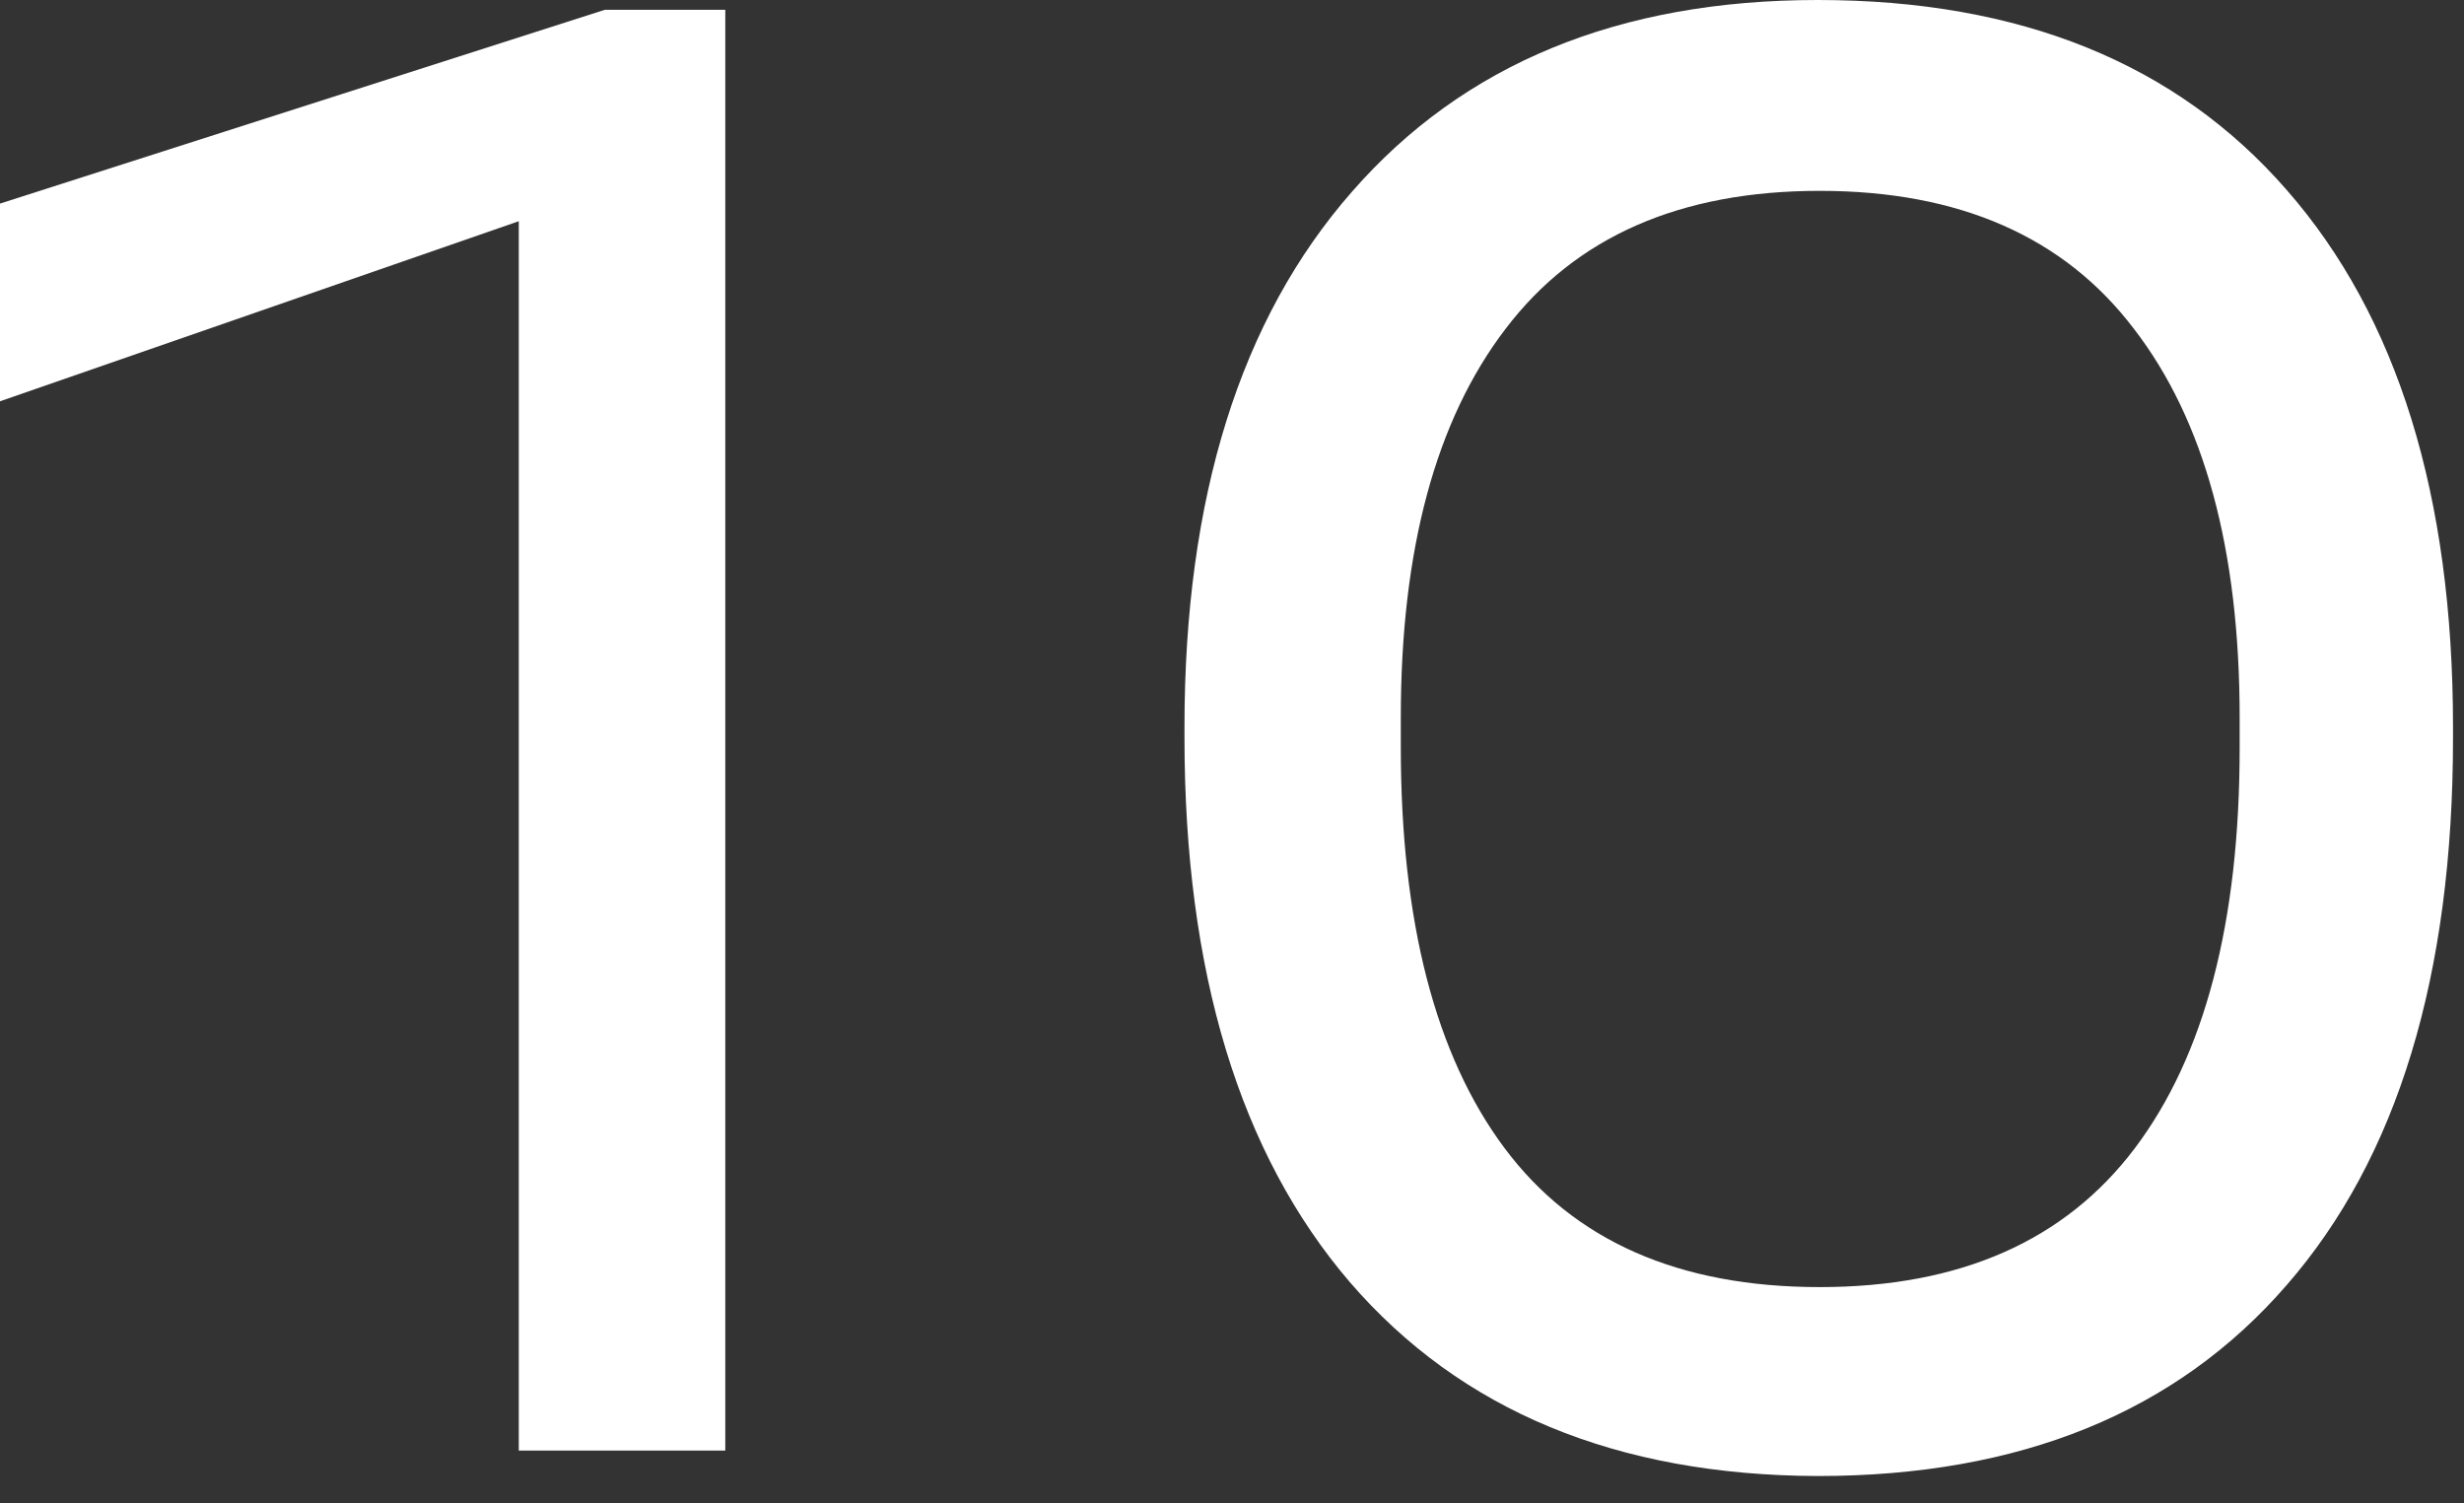 <svg width="59" height="36" viewBox="0 0 59 36" fill="none" xmlns="http://www.w3.org/2000/svg">
<rect x="0" y="0" width="59" height="36" fill="#333333" stroke="none"/>
<path d="M12.422 34.734H17.367V0.234H14.484L0 4.875V9.609L12.422 5.297V34.734Z" fill="white"/>
<path d="M28.362 17.648C28.362 23.273 29.683 27.625 32.323 30.703C34.979 33.781 38.714 35.328 43.526 35.344C48.37 35.344 52.112 33.82 54.753 30.773C57.409 27.727 58.737 23.359 58.737 17.672V17.414C58.737 11.867 57.409 7.578 54.753 4.547C52.112 1.516 48.37 0 43.526 0C38.761 0 35.042 1.531 32.37 4.594C29.698 7.641 28.362 11.914 28.362 17.414V17.648ZM33.542 17.883V17.18C33.542 13.164 34.378 10.062 36.05 7.875C37.722 5.672 40.229 4.57 43.573 4.57C46.917 4.57 49.425 5.672 51.097 7.875C52.784 10.062 53.628 13.164 53.628 17.18V17.906C53.628 22.078 52.792 25.273 51.12 27.492C49.448 29.711 46.932 30.82 43.573 30.82C40.198 30.82 37.682 29.711 36.026 27.492C34.37 25.273 33.542 22.07 33.542 17.883Z" fill="white"/>
</svg>
